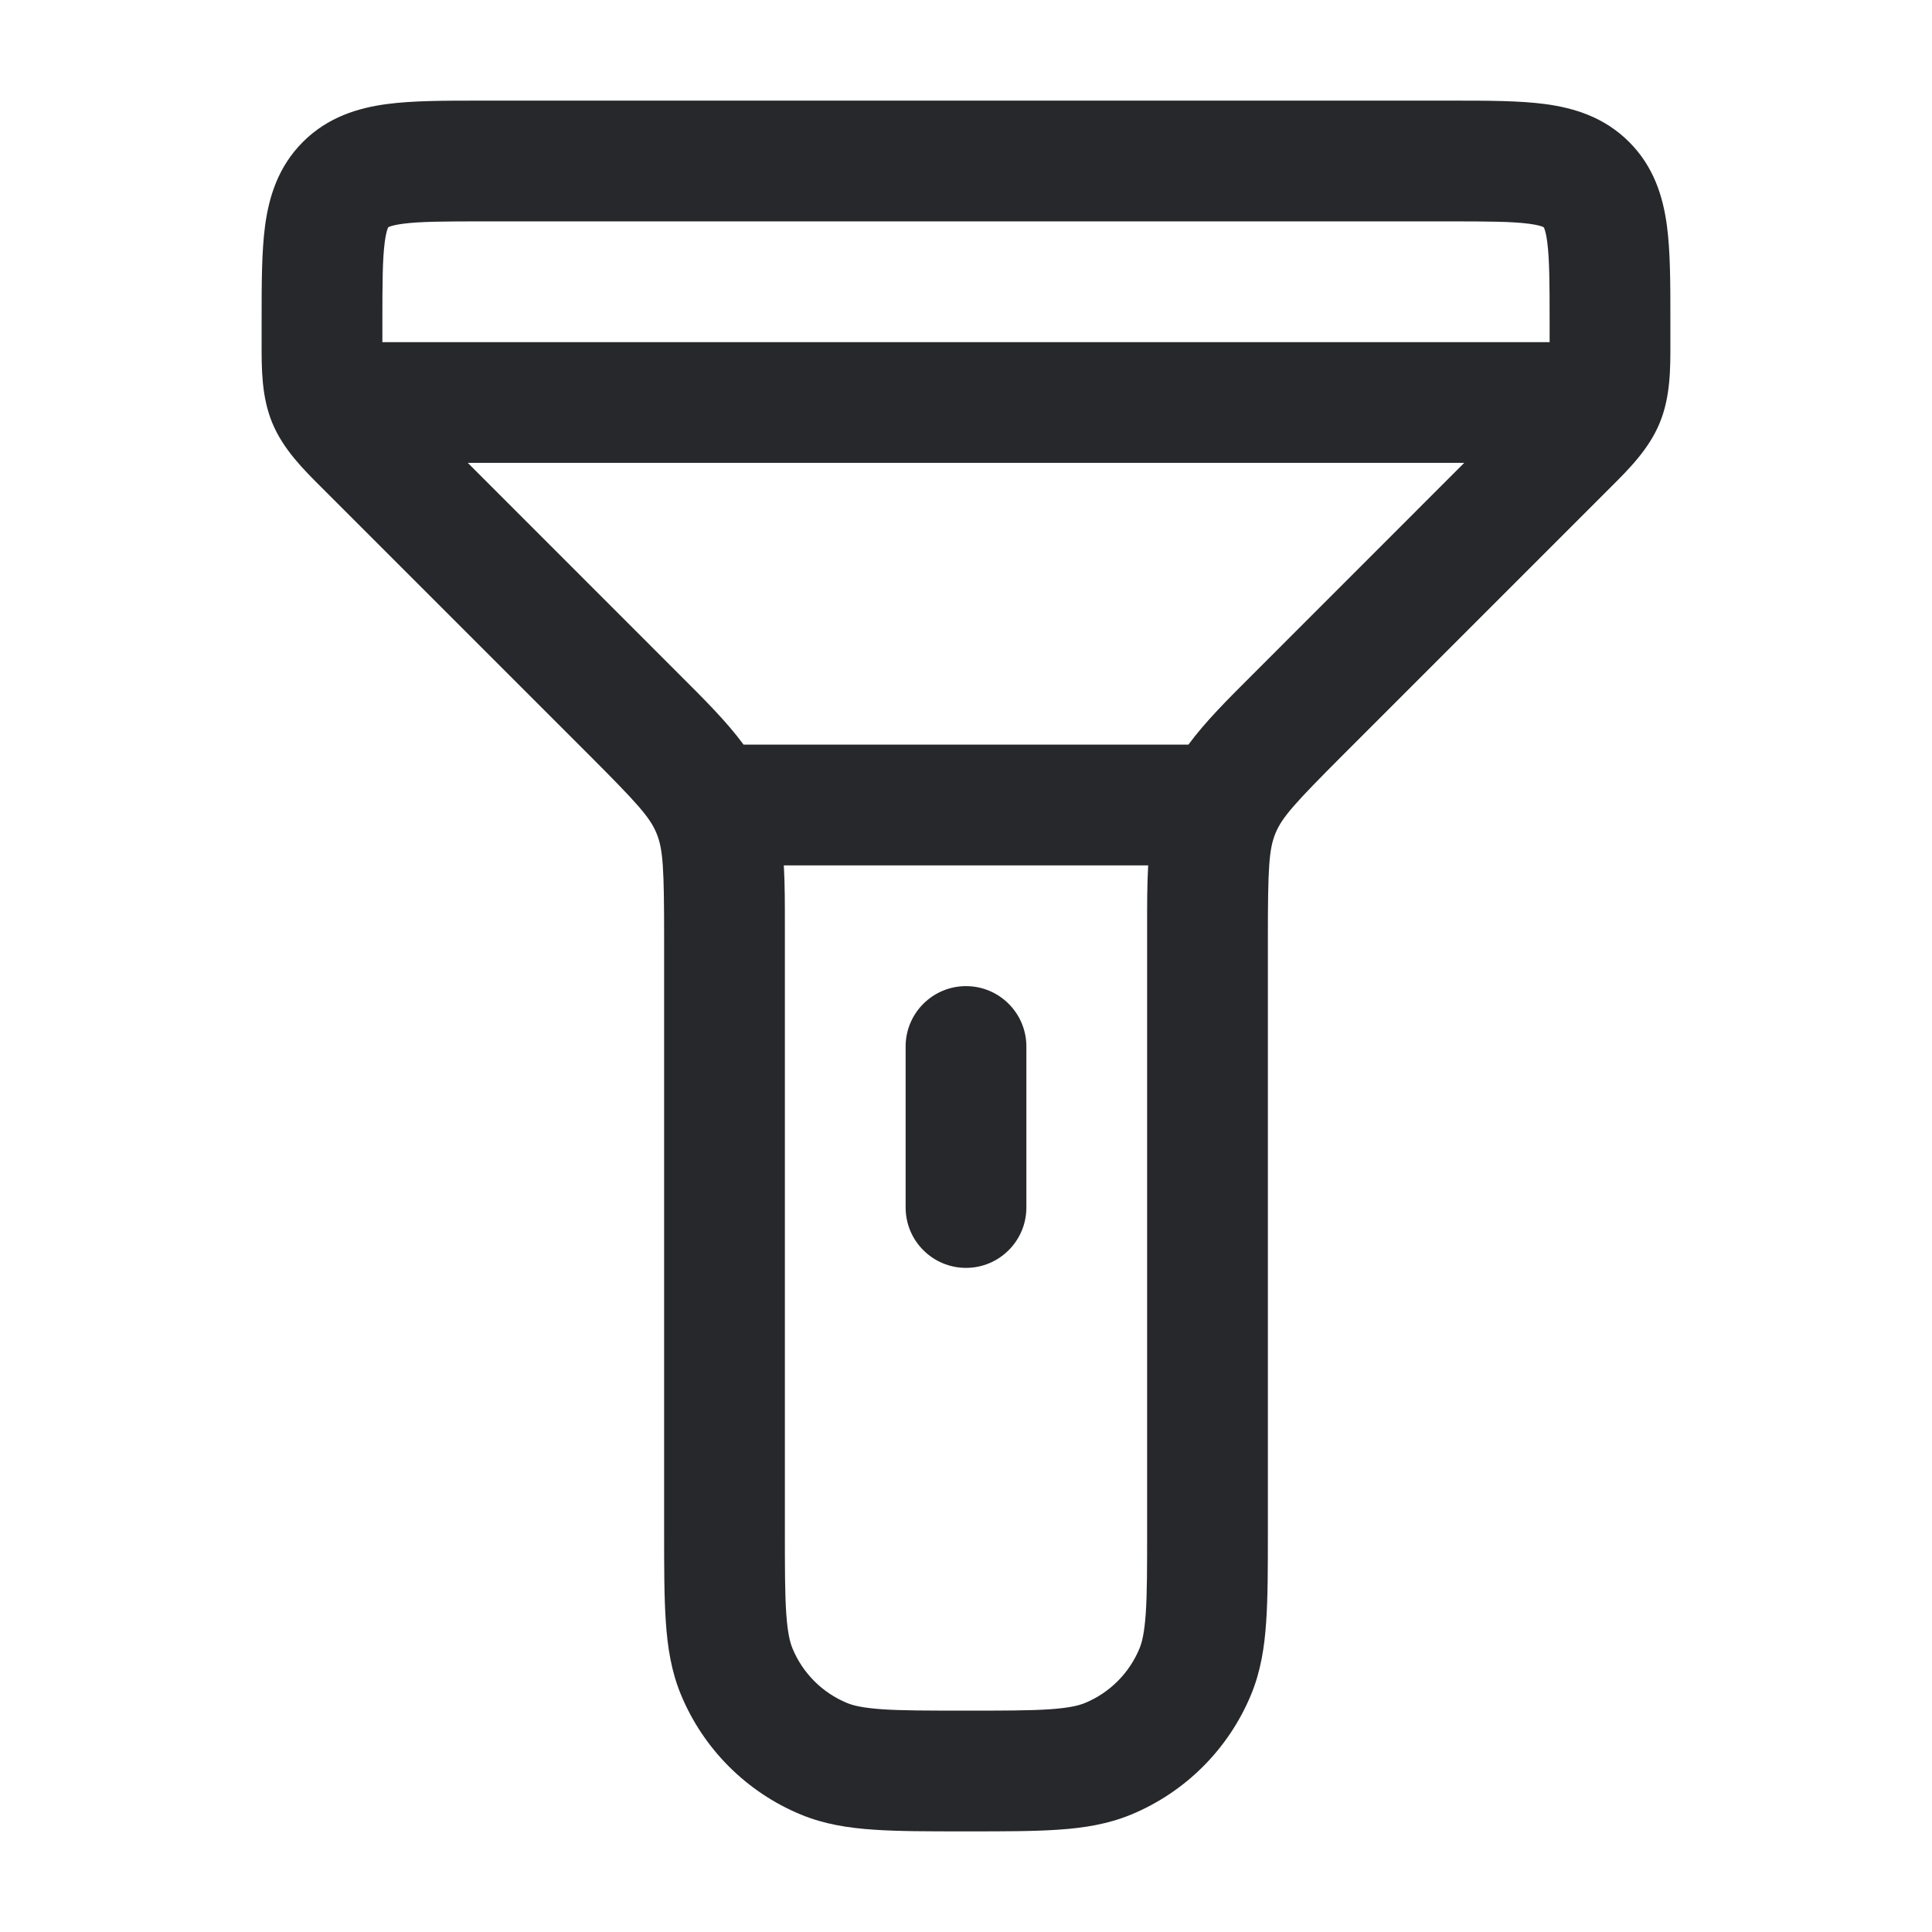 <svg width="24" height="24" viewBox="0 0 24 24" fill="none" xmlns="http://www.w3.org/2000/svg">
<path d="M12 12.25C12.414 12.25 12.75 12.586 12.75 13V15C12.75 15.414 12.414 15.75 12 15.75C11.586 15.75 11.25 15.414 11.25 15V13C11.25 12.586 11.586 12.25 12 12.25Z" fill="#26282B"/>
<path fill-rule="evenodd" clip-rule="evenodd" d="M5.955 1.25C5.522 1.25 5.126 1.25 4.803 1.293C4.447 1.341 4.072 1.454 3.763 1.763C3.454 2.072 3.341 2.447 3.293 2.803C3.25 3.126 3.25 3.522 3.25 3.955L3.25 4.172L3.25 4.252C3.249 4.577 3.248 4.929 3.383 5.255C3.519 5.582 3.768 5.83 3.999 6.06L4.055 6.116L7.298 9.359C7.919 9.98 8.073 10.152 8.155 10.35C8.237 10.548 8.25 10.778 8.25 11.657V19.025C8.25 19.47 8.25 19.841 8.271 20.145C8.292 20.462 8.339 20.762 8.459 21.052C8.738 21.726 9.274 22.262 9.948 22.541C10.238 22.661 10.537 22.708 10.855 22.729C11.159 22.75 11.53 22.75 11.975 22.75H12.025C12.47 22.75 12.841 22.75 13.145 22.729C13.463 22.708 13.762 22.661 14.052 22.541C14.726 22.262 15.262 21.726 15.541 21.052C15.661 20.762 15.708 20.462 15.729 20.145C15.75 19.841 15.75 19.47 15.75 19.025V11.657C15.75 10.778 15.763 10.548 15.845 10.35C15.927 10.152 16.081 9.98 16.702 9.359L19.945 6.116L20.001 6.06C20.232 5.83 20.482 5.582 20.617 5.255C20.752 4.929 20.751 4.577 20.75 4.252L20.75 4.172L20.75 3.955C20.75 3.522 20.75 3.126 20.707 2.803C20.659 2.447 20.547 2.072 20.237 1.763C19.928 1.454 19.553 1.341 19.197 1.293C18.874 1.25 18.478 1.25 18.045 1.25H5.955ZM4.826 2.822L4.823 2.823L4.822 2.826C4.821 2.828 4.819 2.831 4.817 2.836C4.808 2.858 4.793 2.906 4.78 3.003C4.752 3.213 4.75 3.507 4.75 4V4.172C4.75 4.199 4.75 4.225 4.75 4.25H19.25C19.25 4.225 19.25 4.199 19.25 4.172V4C19.25 3.507 19.248 3.213 19.22 3.003C19.207 2.906 19.192 2.858 19.183 2.836C19.181 2.831 19.179 2.828 19.178 2.826L19.177 2.823L19.174 2.822C19.172 2.821 19.169 2.819 19.164 2.817C19.142 2.808 19.094 2.793 18.997 2.78C18.787 2.752 18.493 2.75 18 2.75H6C5.507 2.75 5.213 2.752 5.003 2.78C4.906 2.793 4.858 2.808 4.836 2.817C4.831 2.819 4.828 2.821 4.826 2.822ZM18.189 5.75H5.811L8.444 8.384C8.756 8.695 9.027 8.965 9.237 9.25H14.763C14.973 8.965 15.244 8.695 15.556 8.384L18.189 5.75ZM14.263 10.75H9.737C9.751 10.992 9.75 11.252 9.75 11.536L9.75 19C9.75 19.476 9.75 19.796 9.767 20.043C9.784 20.284 9.813 20.401 9.845 20.478C9.972 20.785 10.215 21.028 10.522 21.155C10.599 21.187 10.716 21.216 10.957 21.233C11.204 21.25 11.524 21.25 12 21.25C12.476 21.25 12.796 21.25 13.043 21.233C13.284 21.216 13.401 21.187 13.478 21.155C13.785 21.028 14.028 20.785 14.155 20.478C14.187 20.401 14.216 20.284 14.233 20.043C14.25 19.796 14.25 19.476 14.25 19L14.25 11.536C14.25 11.252 14.249 10.992 14.263 10.75Z" fill="#26282B"/>
</svg>

